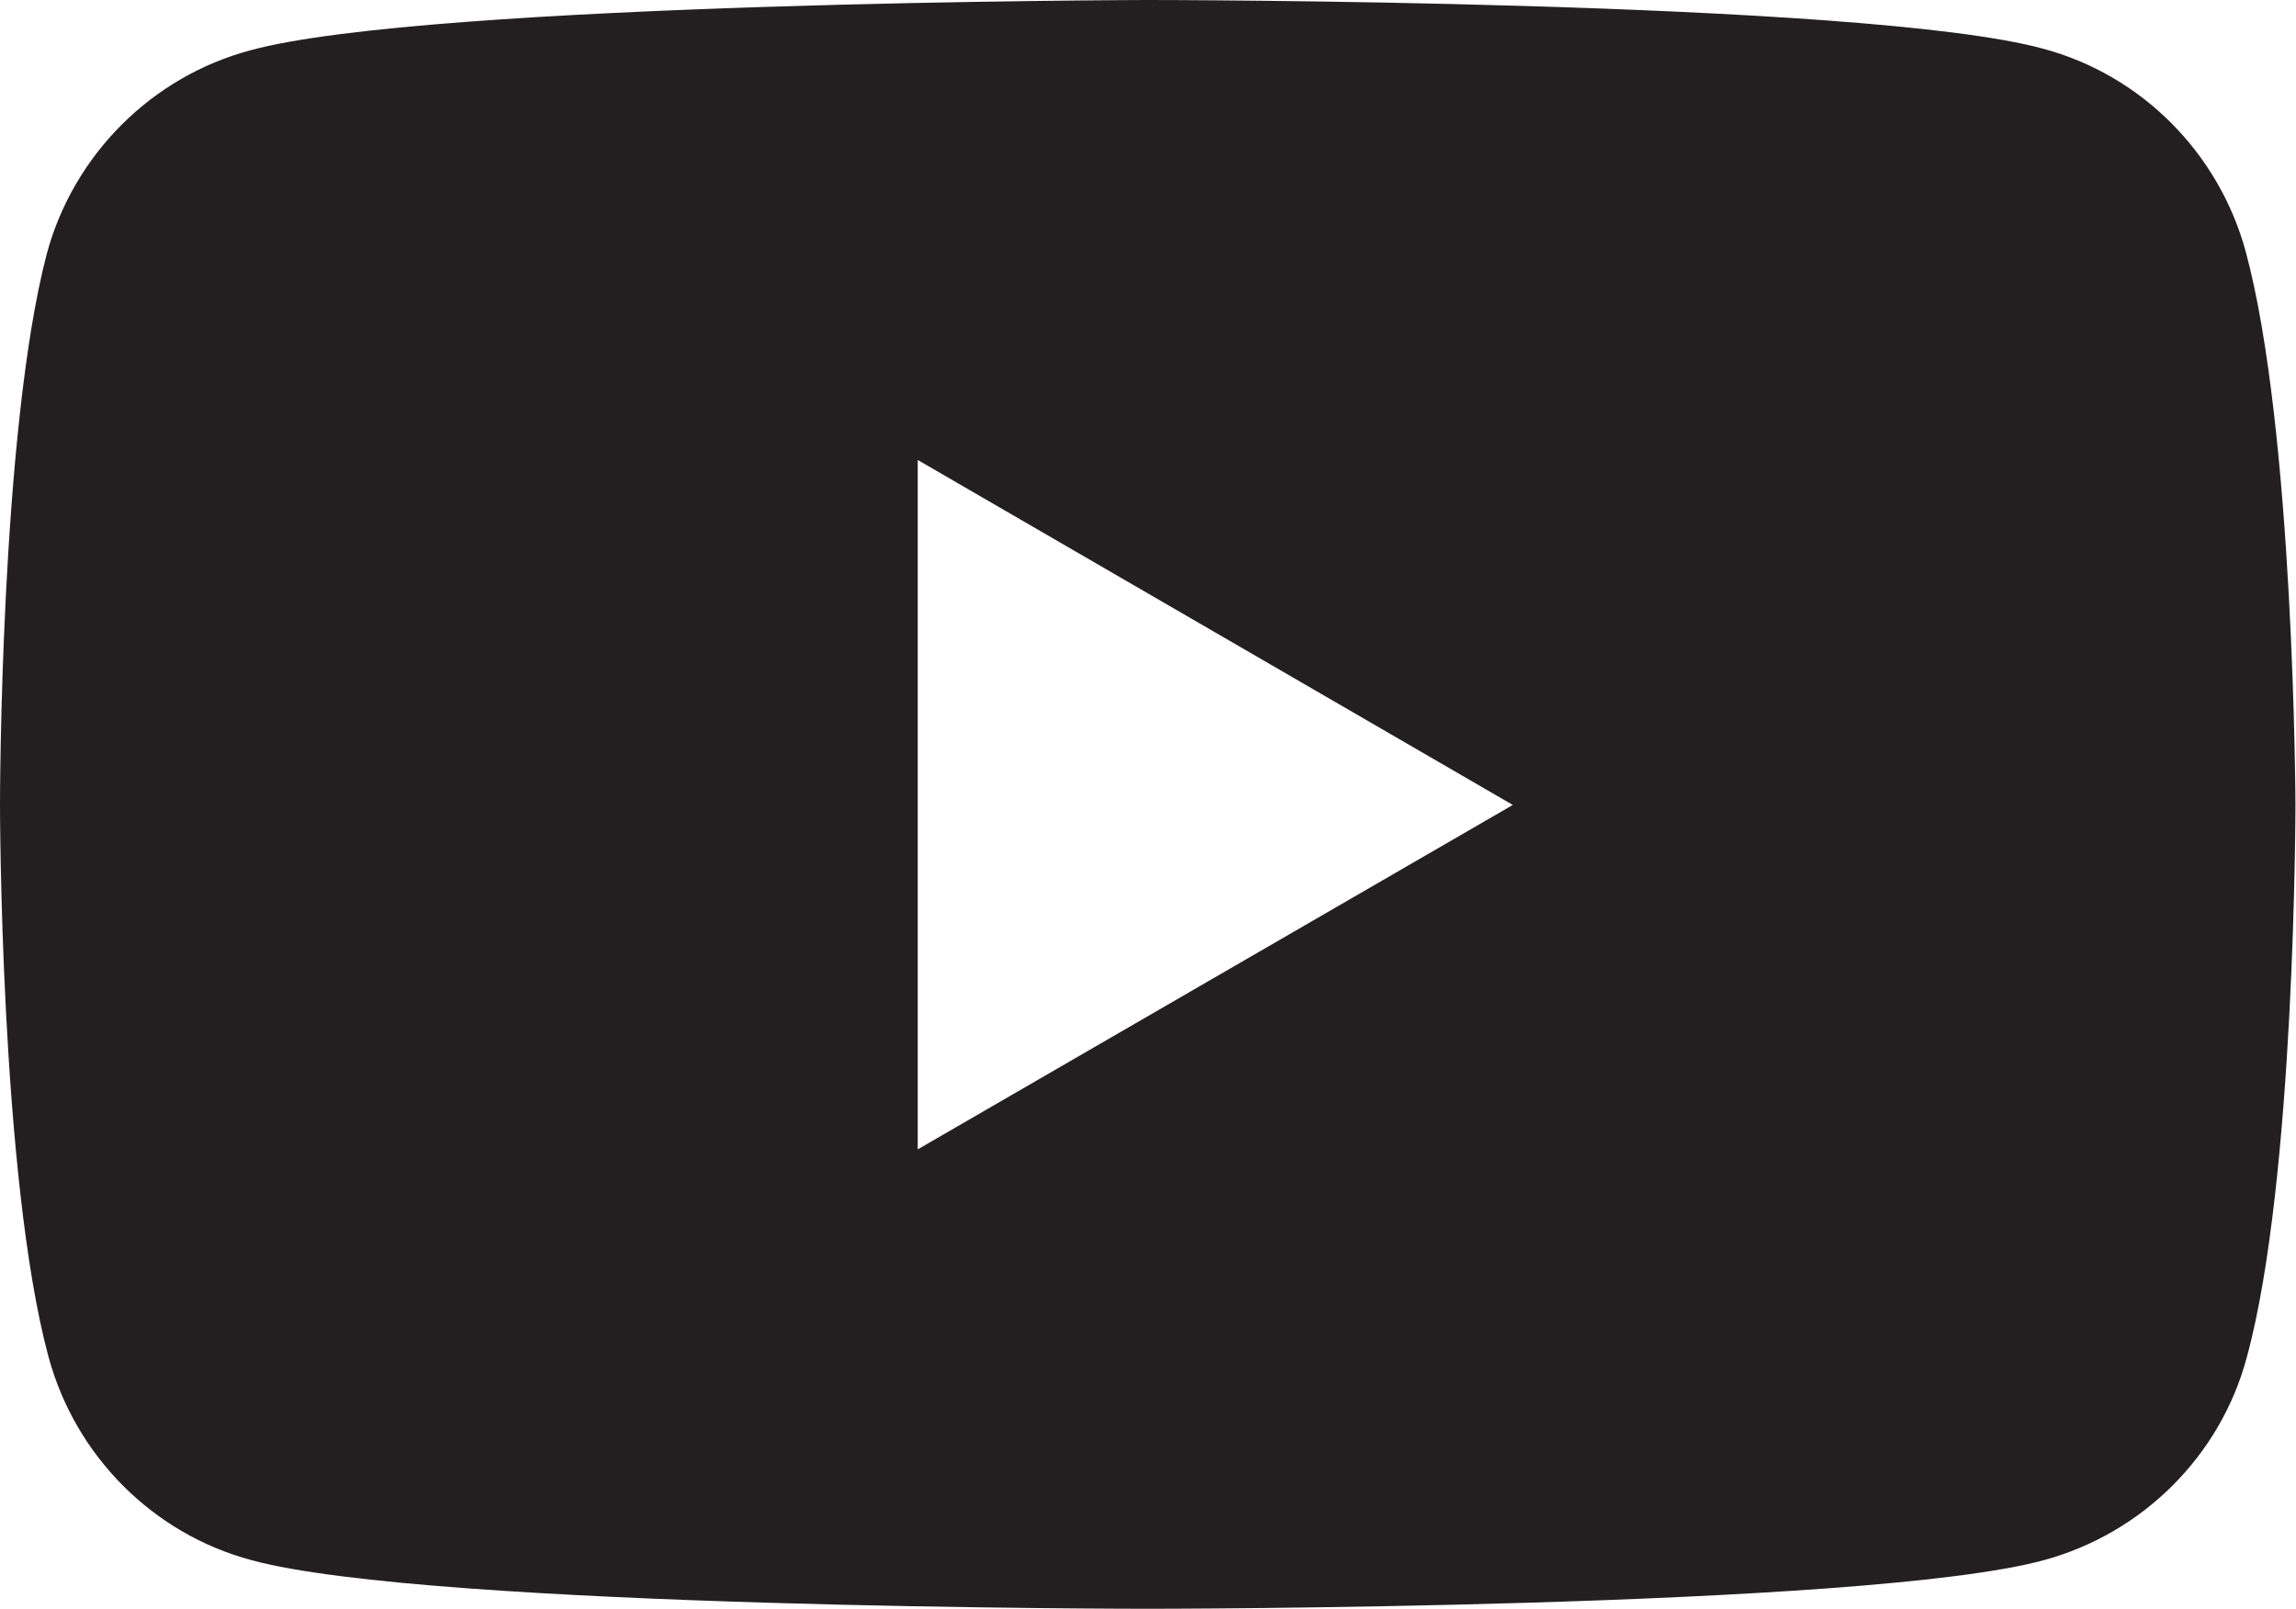 <svg enable-background="new 0 0 411.3 288.2" viewBox="0 0 411.3 288.2" xmlns="http://www.w3.org/2000/svg"><path d="m402.3 45.1c-4.8-17.7-18.7-31.7-36.4-36.4-32-8.7-160.5-8.7-160.5-8.7s-128.6.3-160.5 9c-17.7 4.7-31.7 18.7-36.5 36.4-8.4 31.9-8.4 98.7-8.4 98.7s0 66.8 8.7 99c4.8 17.7 18.7 31.7 36.4 36.4 31.9 8.7 160.5 8.7 160.5 8.7s128.5 0 160.5-8.7c17.7-4.8 31.7-18.7 36.4-36.4 8.7-31.9 8.7-99 8.7-99s-.2-66.8-8.9-99zm-237.9 160.8v-123.5l106.6 61.8z" fill="#231f20"/></svg>